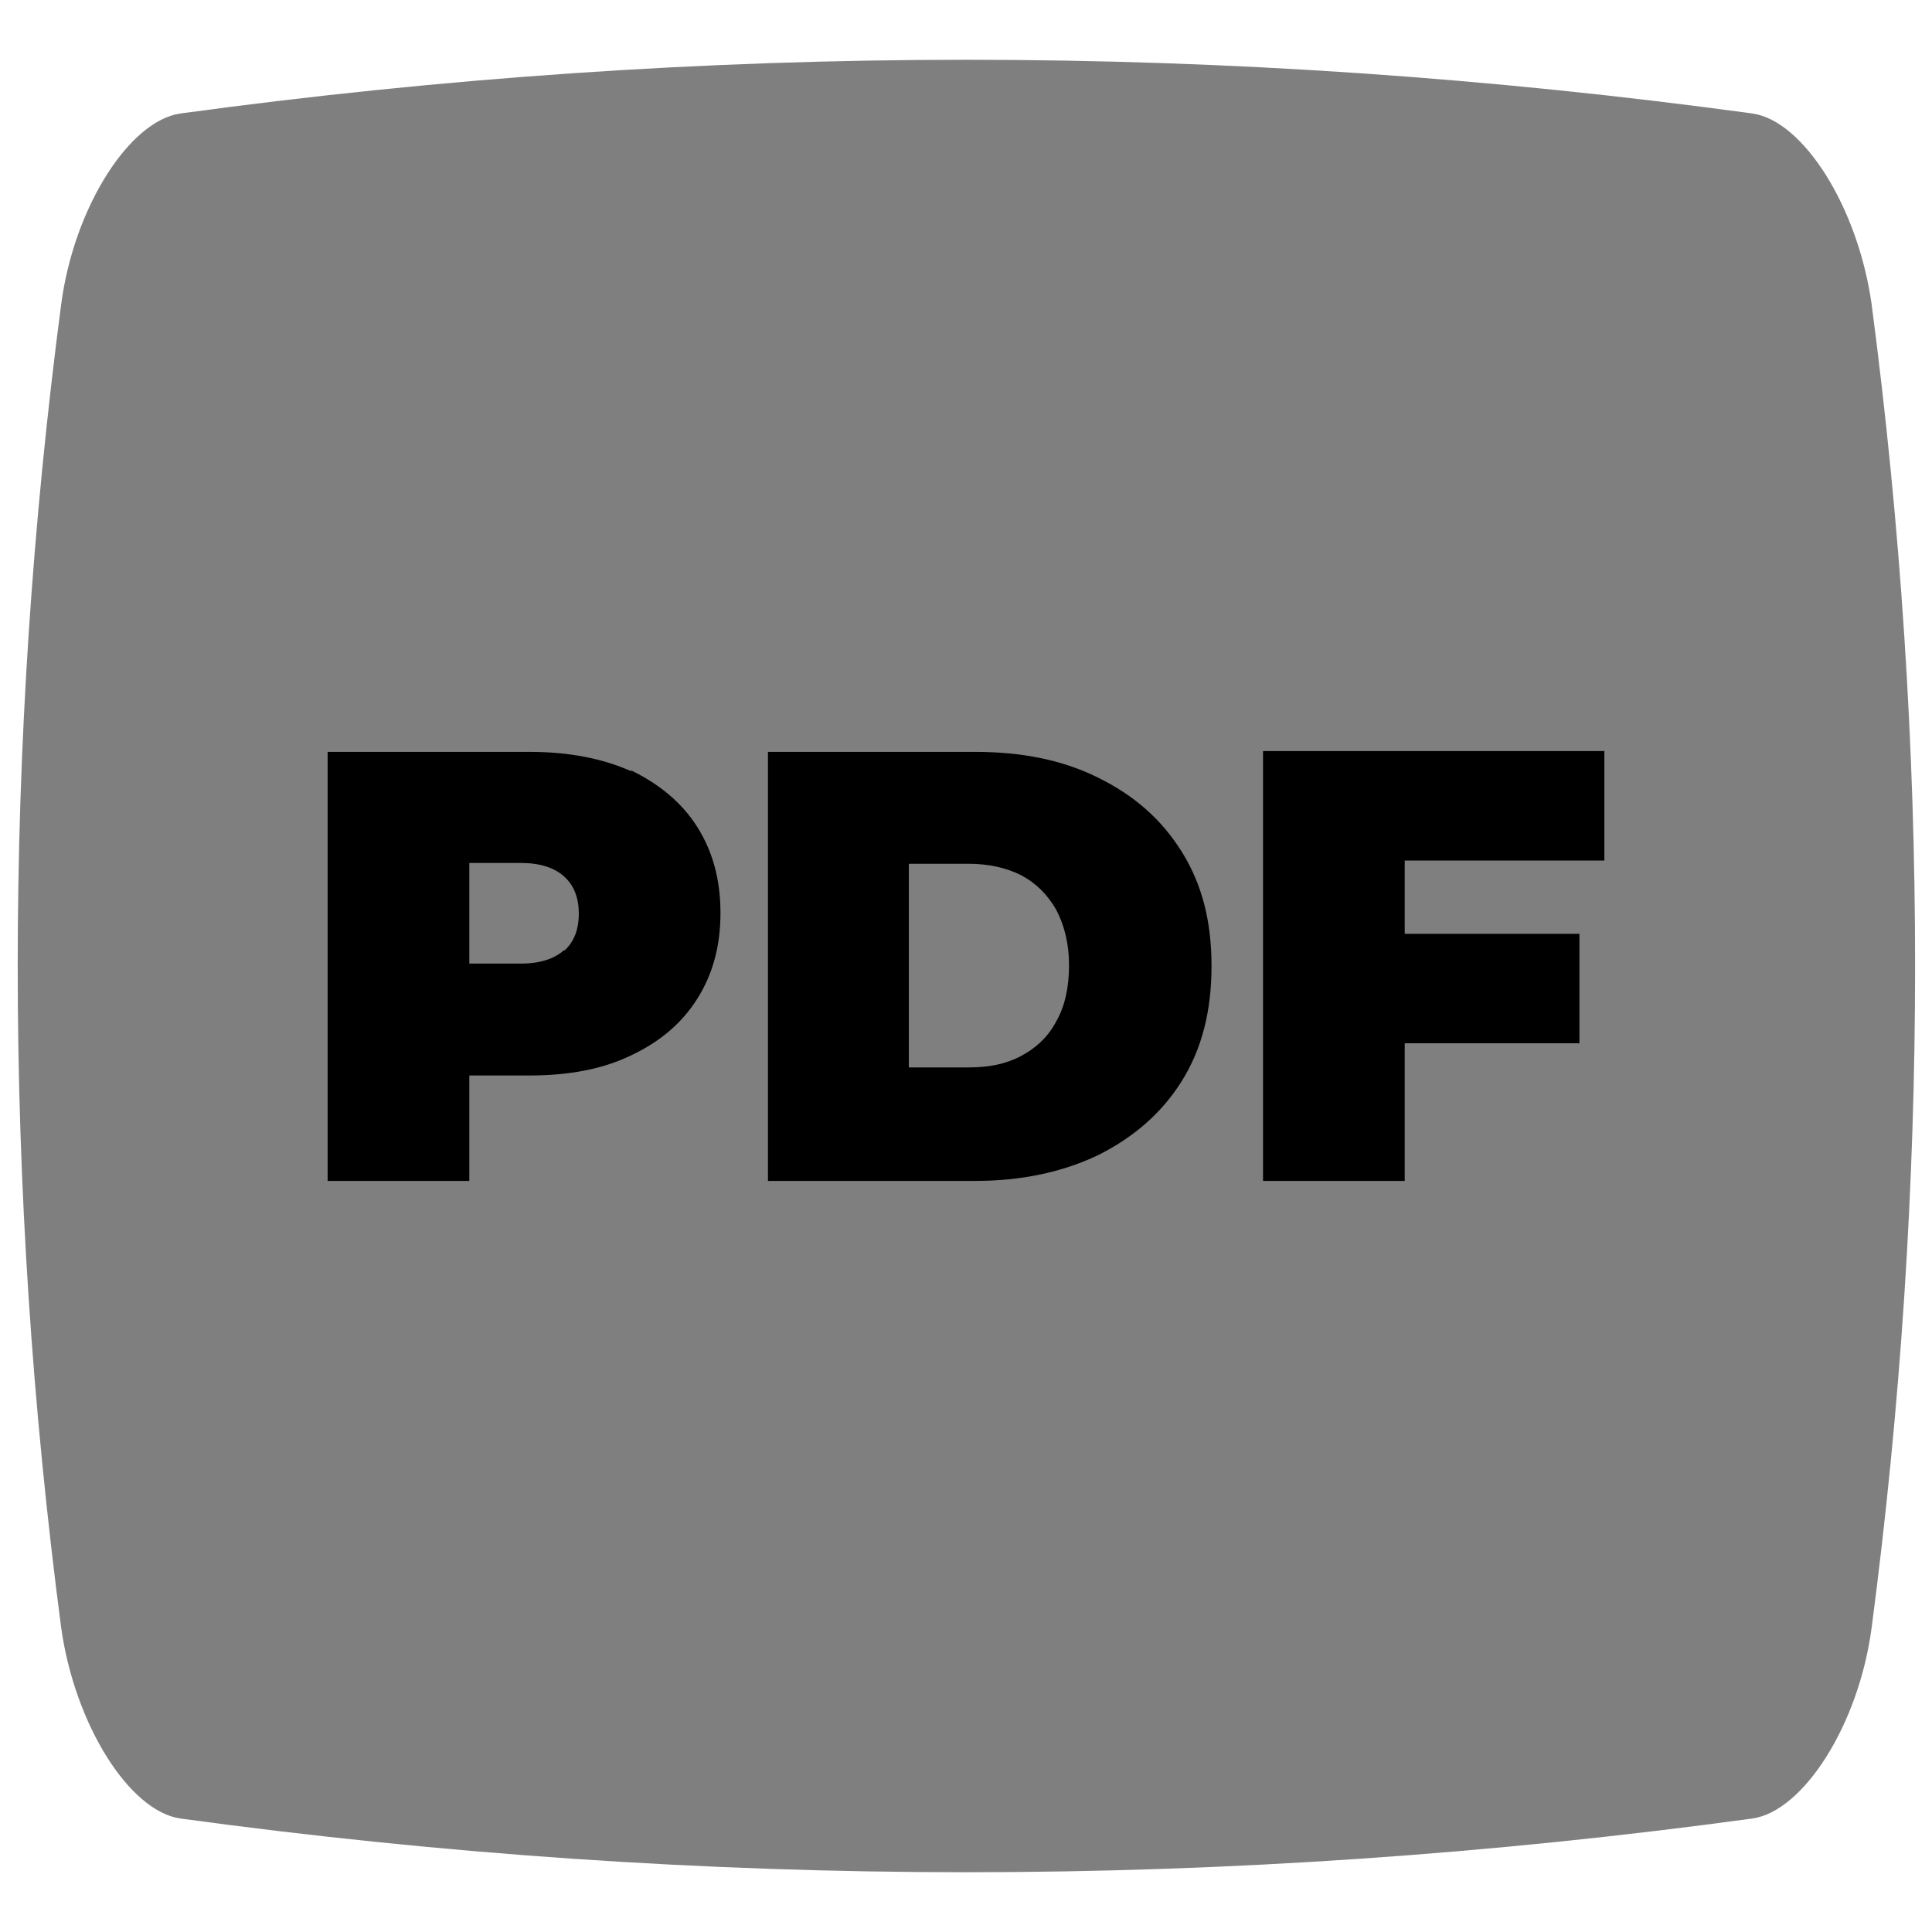 <?xml version="1.0" encoding="UTF-8"?>
<svg id="a" xmlns="http://www.w3.org/2000/svg" viewBox="0 0 24 24">
  <path d="M21.77,22.59c-6.51,.89-13.02,.89-19.53,0-.63-.09-1.31-1.16-1.48-2.37C.04,14.74,.04,9.26,.76,3.78c.16-1.21,.85-2.28,1.48-2.37,6.51-.89,13.02-.89,19.53,0,.63,.09,1.31,1.16,1.48,2.37,.72,5.48,.72,10.96,0,16.44-.16,1.21-.85,2.28-1.48,2.37Z" style="opacity: .5;"/>
  <g>
    <path d="M7.84,9.58c-.36-.16-.78-.24-1.26-.24h-2.51v5.33h1.76v-1.31h.75c.49,0,.91-.08,1.26-.25,.36-.17,.63-.4,.82-.7,.19-.3,.29-.65,.29-1.07s-.1-.77-.29-1.07c-.19-.3-.47-.53-.82-.7Zm-.83,2.22c-.12,.11-.3,.17-.54,.17h-.64v-1.25h.64c.24,0,.42,.06,.54,.17s.18,.26,.18,.46-.06,.35-.18,.46Z"/>
    <path d="M13.64,9.66c-.44-.22-.95-.32-1.53-.32h-2.57v5.33h2.57c.58,0,1.09-.11,1.53-.32,.44-.22,.79-.52,1.04-.92,.25-.4,.37-.87,.37-1.43s-.12-1.02-.37-1.42c-.25-.4-.59-.7-1.04-.92Zm-.52,3.03c-.1,.19-.25,.33-.44,.43-.19,.1-.4,.14-.65,.14h-.74v-2.53h.74c.25,0,.47,.05,.65,.14,.19,.1,.33,.24,.44,.43,.1,.19,.16,.42,.16,.69s-.05,.51-.16,.7Z"/>
    <polygon points="19.93 10.69 19.93 9.33 15.69 9.33 15.69 14.67 17.45 14.67 17.45 12.96 19.62 12.96 19.62 11.6 17.45 11.6 17.45 10.69 19.93 10.69"/>
  </g>
</svg>